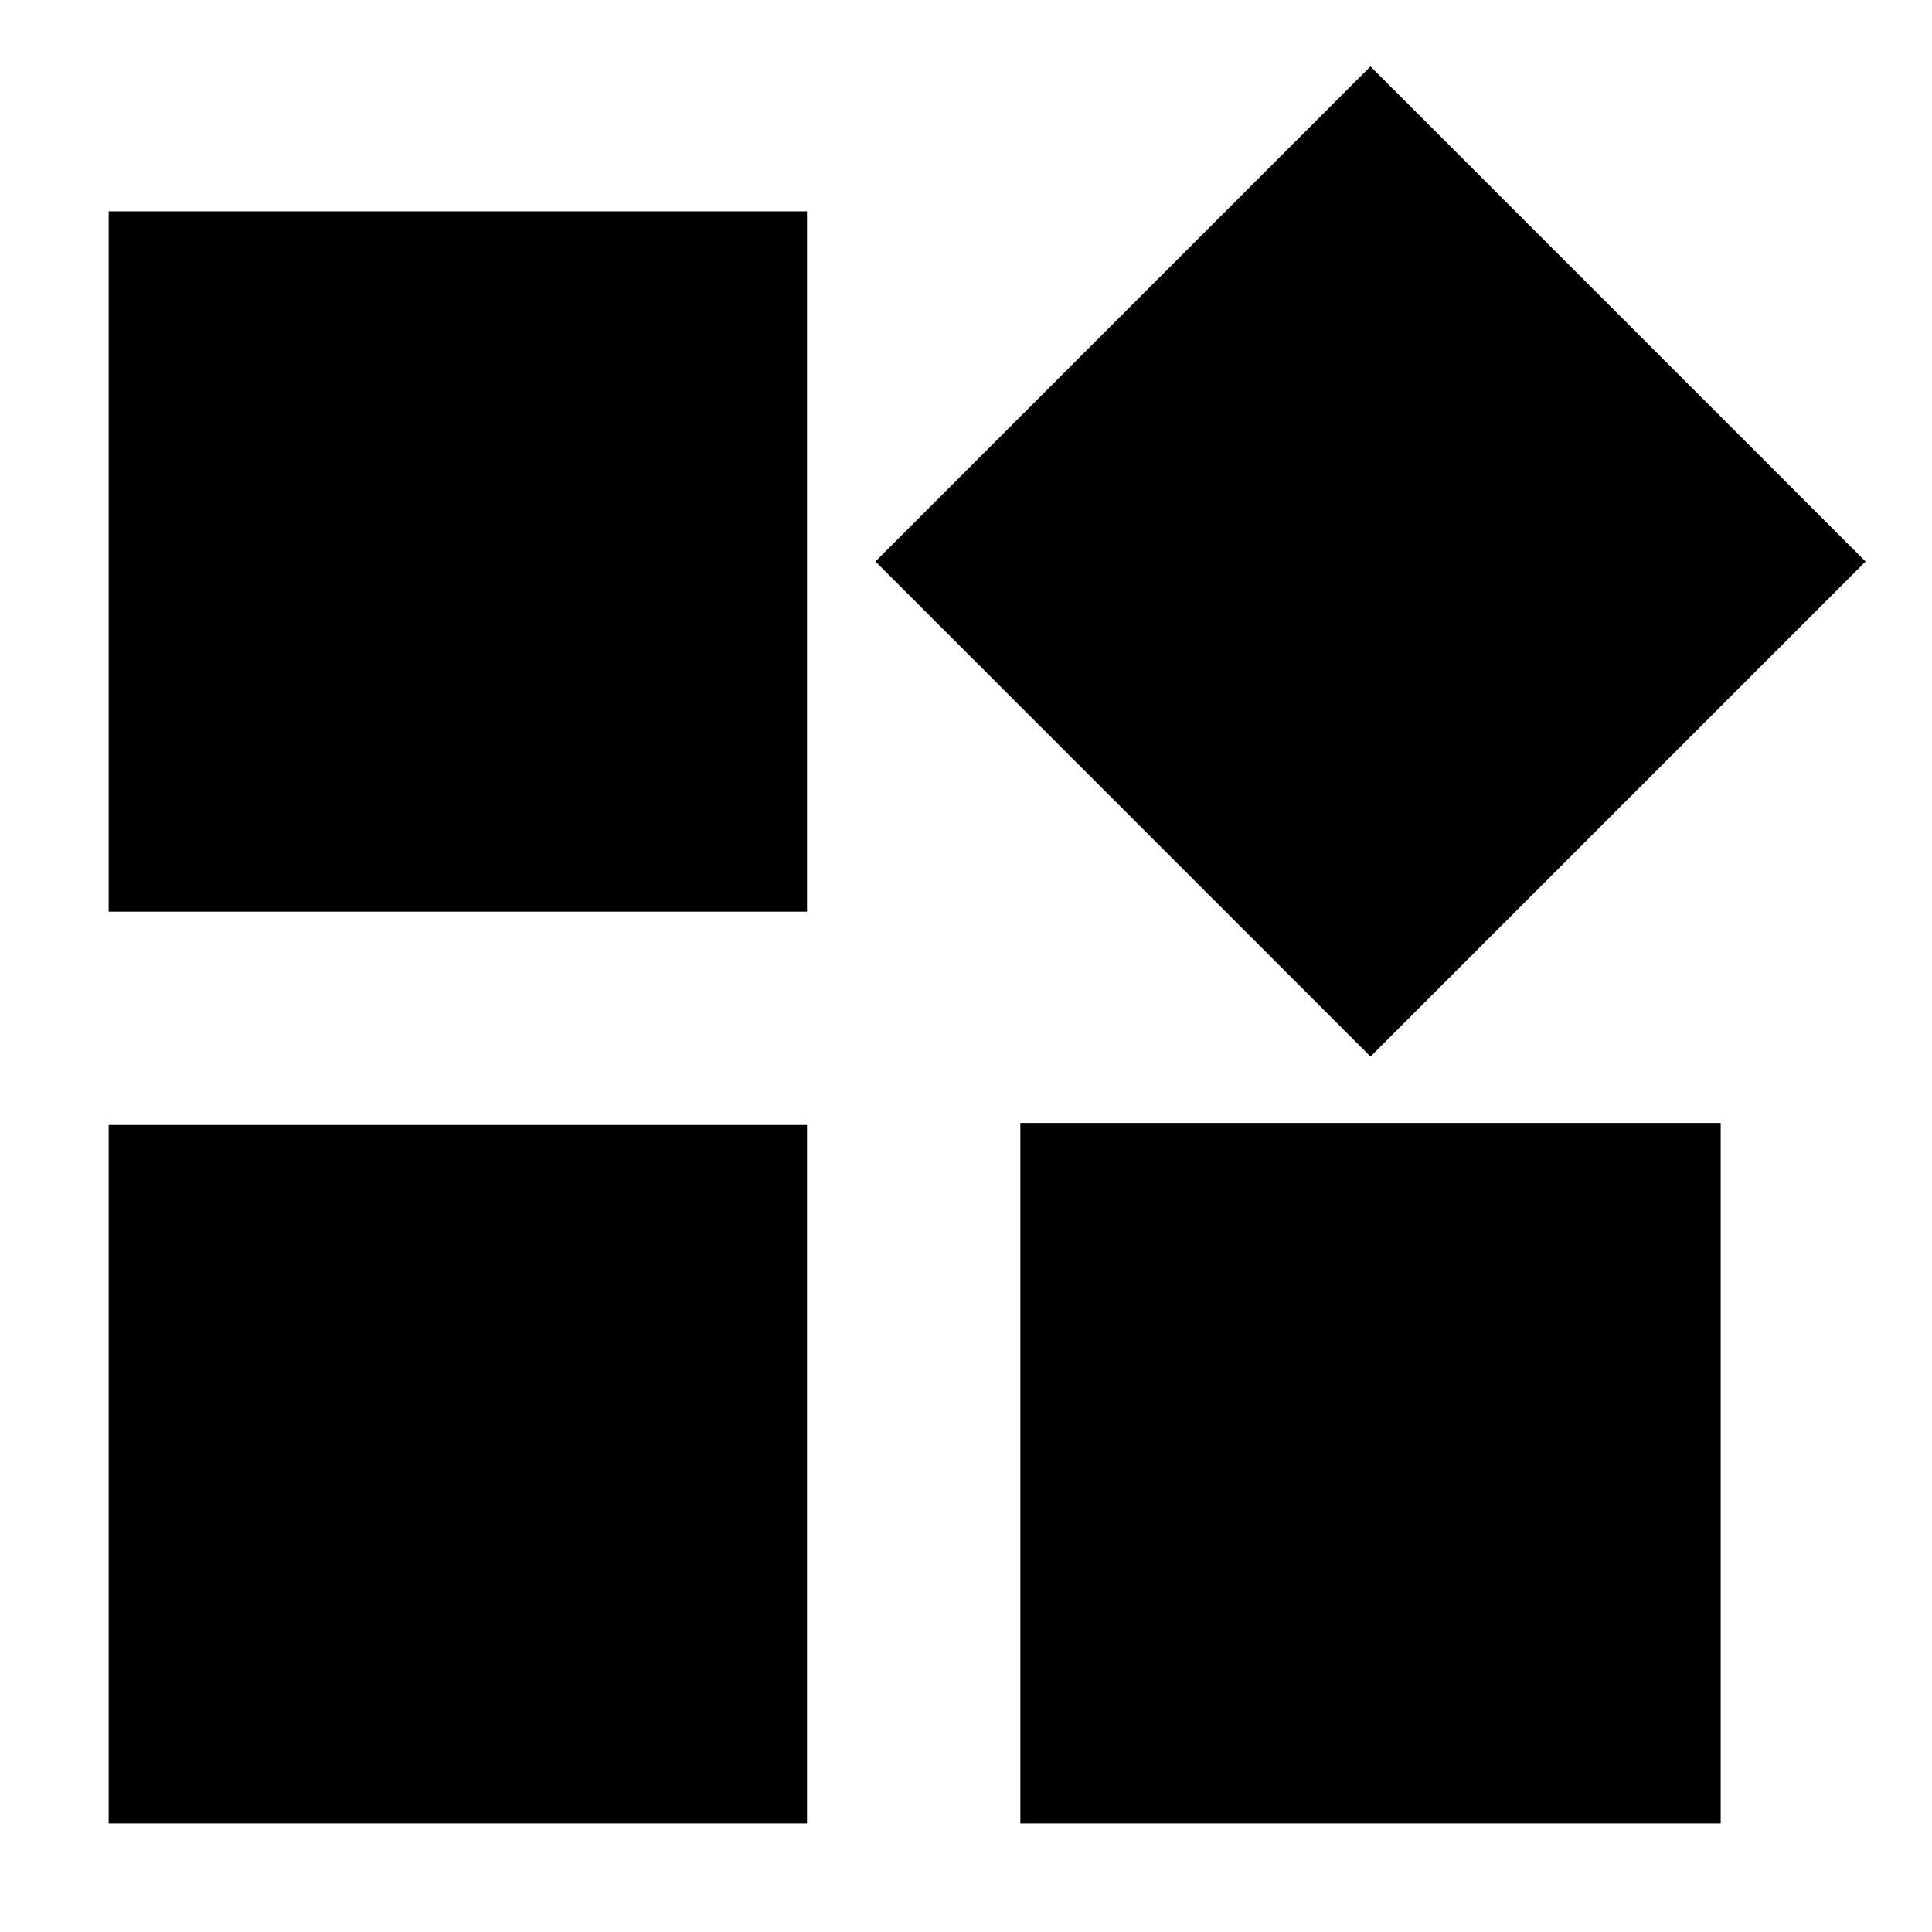 <svg xmlns="http://www.w3.org/2000/svg" height="40" width="40"><path d="m28.375 21.875-10.25-10.25 10.25-10.25 10.25 10.25Zm-26.125-3v-14.5h14.458v14.5ZM21.125 37.75v-14.5h14.5v14.5Zm-18.875 0V23.292h14.458V37.75Z"/></svg>